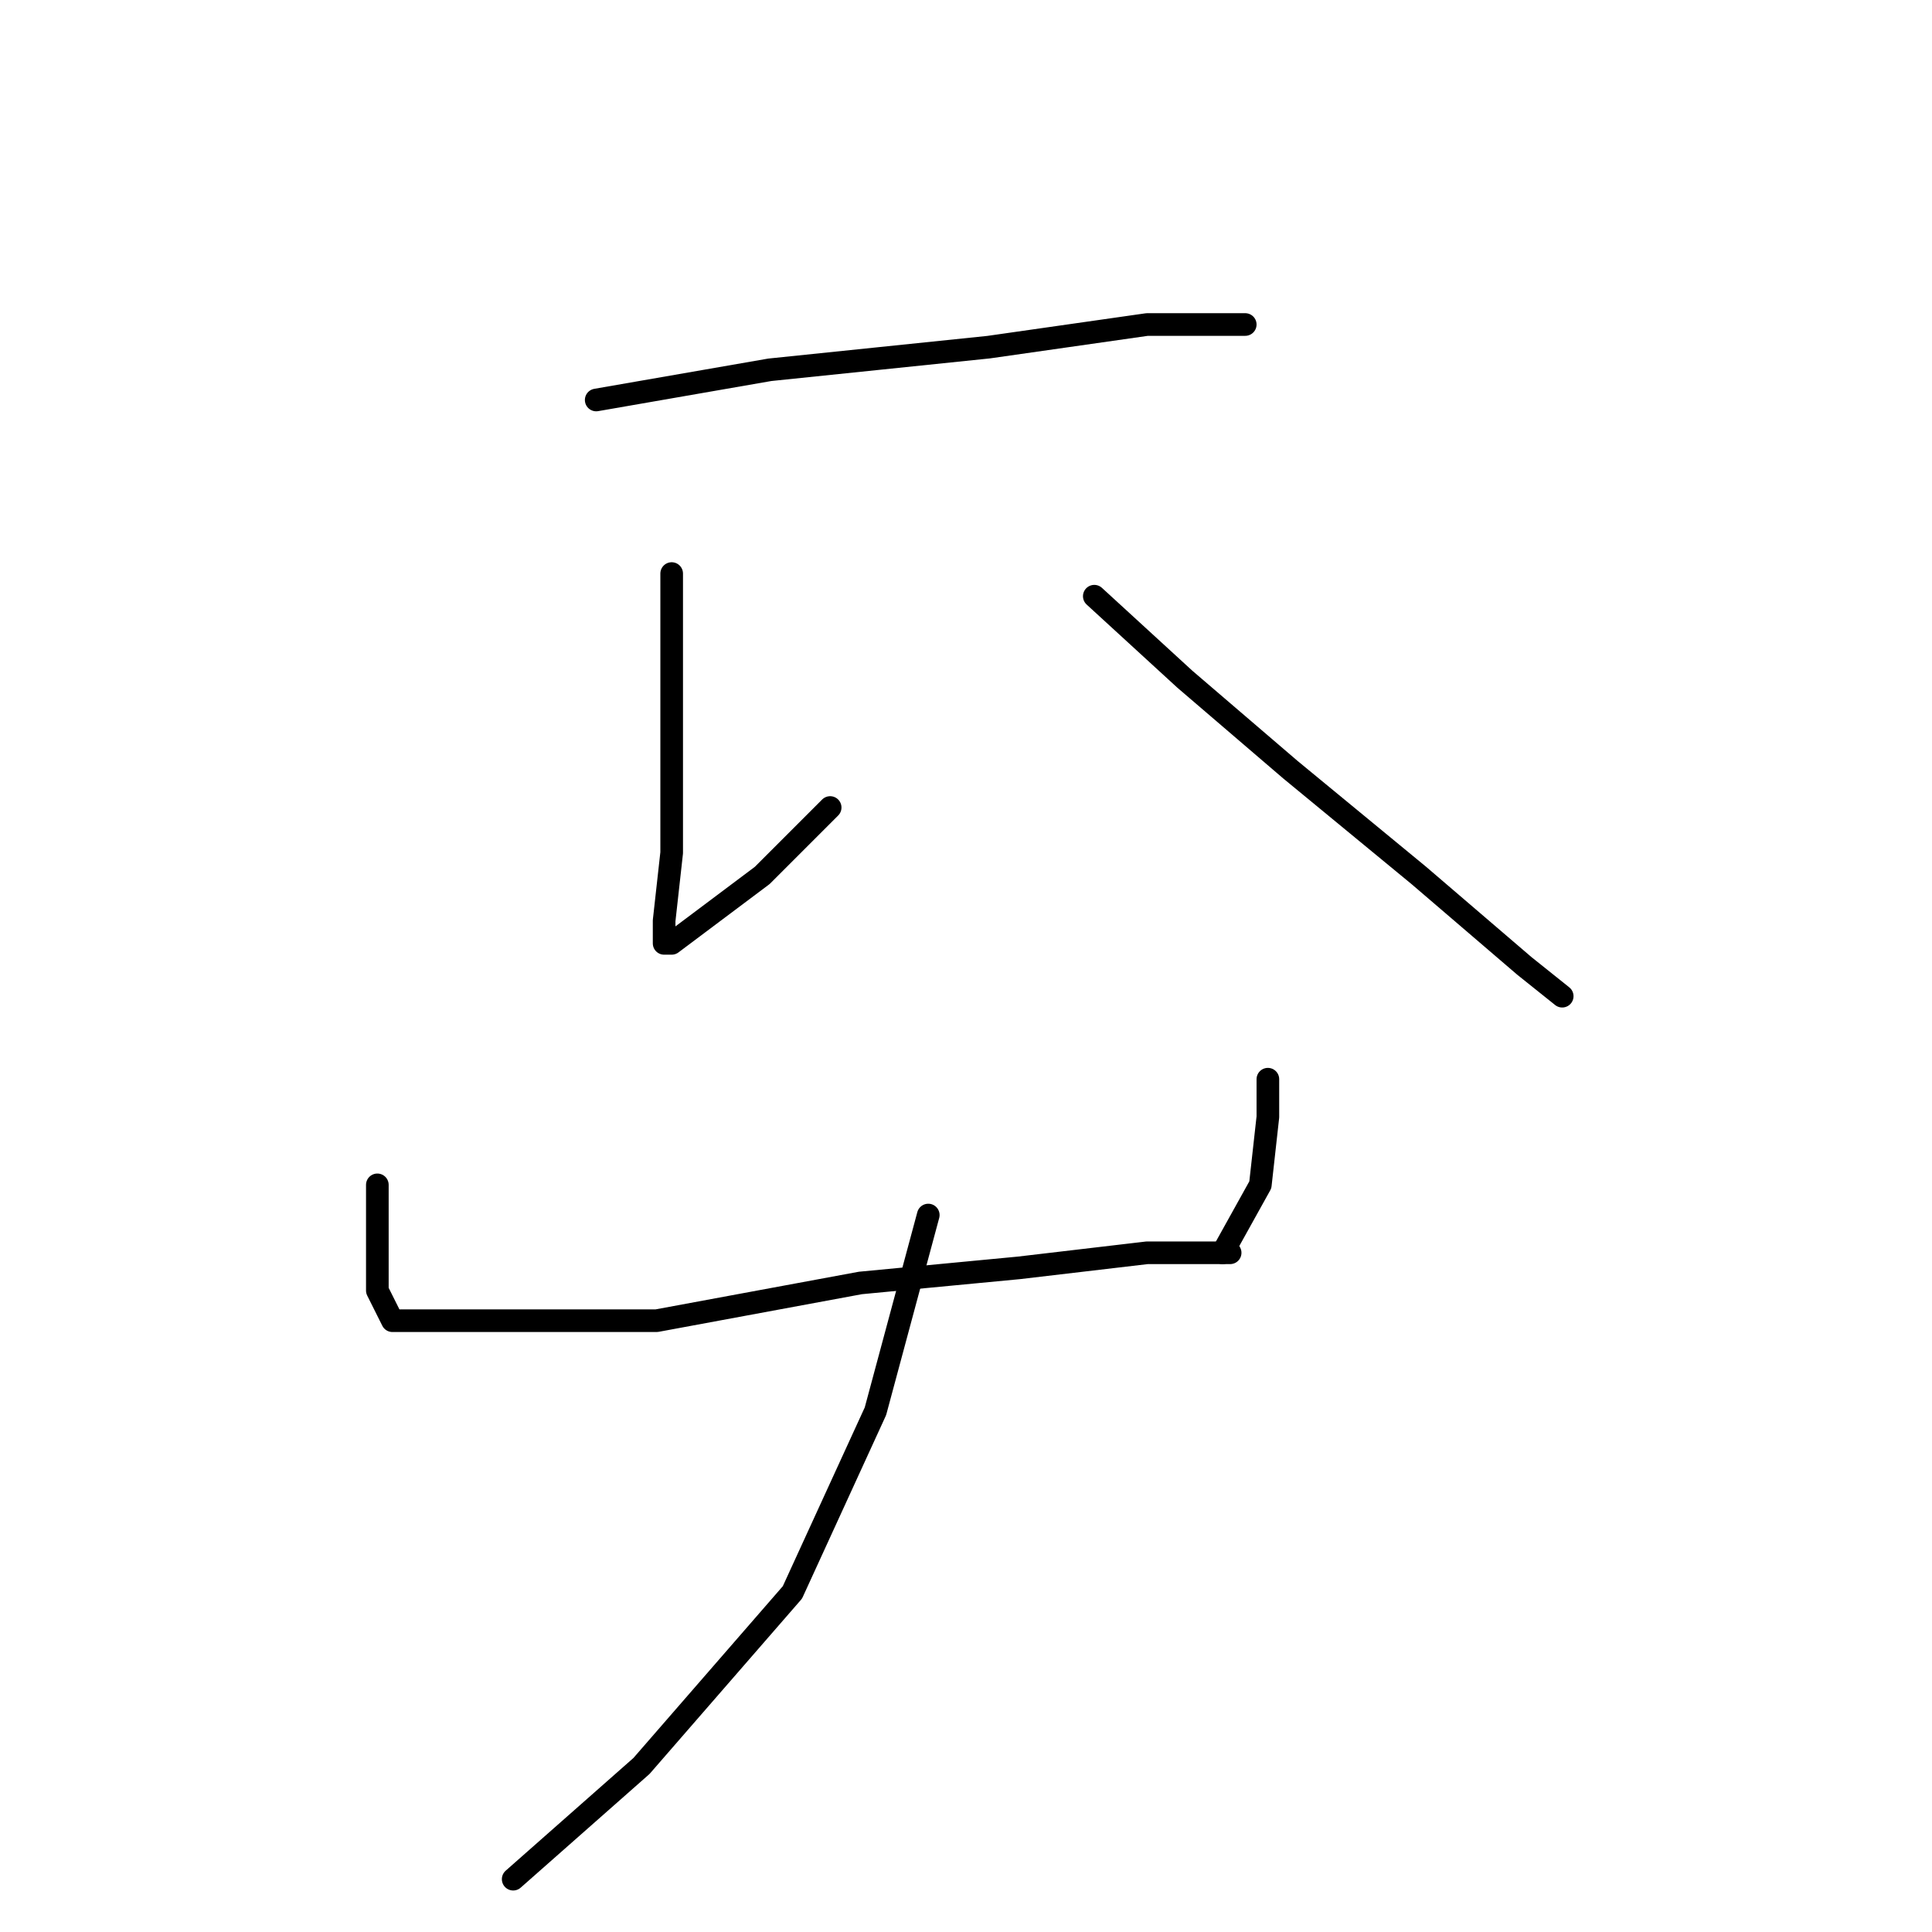 <?xml version="1.0" standalone="no"?>
    <svg width="256" height="256" xmlns="http://www.w3.org/2000/svg" version="1.1">
    <polyline stroke="black" stroke-width="3" stroke-linecap="round" fill="transparent" stroke-linejoin="round" points="79 53 102 49 131 46 152 43 163 43 165 43 165 43 " />
        <polyline stroke="black" stroke-width="3" stroke-linecap="round" fill="transparent" stroke-linejoin="round" points="89 76 89 94 89 113 88 122 88 125 89 125 101 116 110 107 110 107 " />
        <polyline stroke="black" stroke-width="3" stroke-linecap="round" fill="transparent" stroke-linejoin="round" points="145 79 157 90 171 102 188 116 202 128 207 132 207 132 " />
        <polyline stroke="black" stroke-width="3" stroke-linecap="round" fill="transparent" stroke-linejoin="round" points="50 157 50 165 50 171 52 175 56 175 68 175 87 175 114 170 135 168 152 166 159 166 162 166 163 166 163 166 " />
        <polyline stroke="black" stroke-width="3" stroke-linecap="round" fill="transparent" stroke-linejoin="round" points="168 143 168 148 167 157 162 166 162 166 " />
        <polyline stroke="black" stroke-width="3" stroke-linecap="round" fill="transparent" stroke-linejoin="round" points="123 161 116 187 105 211 85 234 68 249 68 249 " />
        </svg>